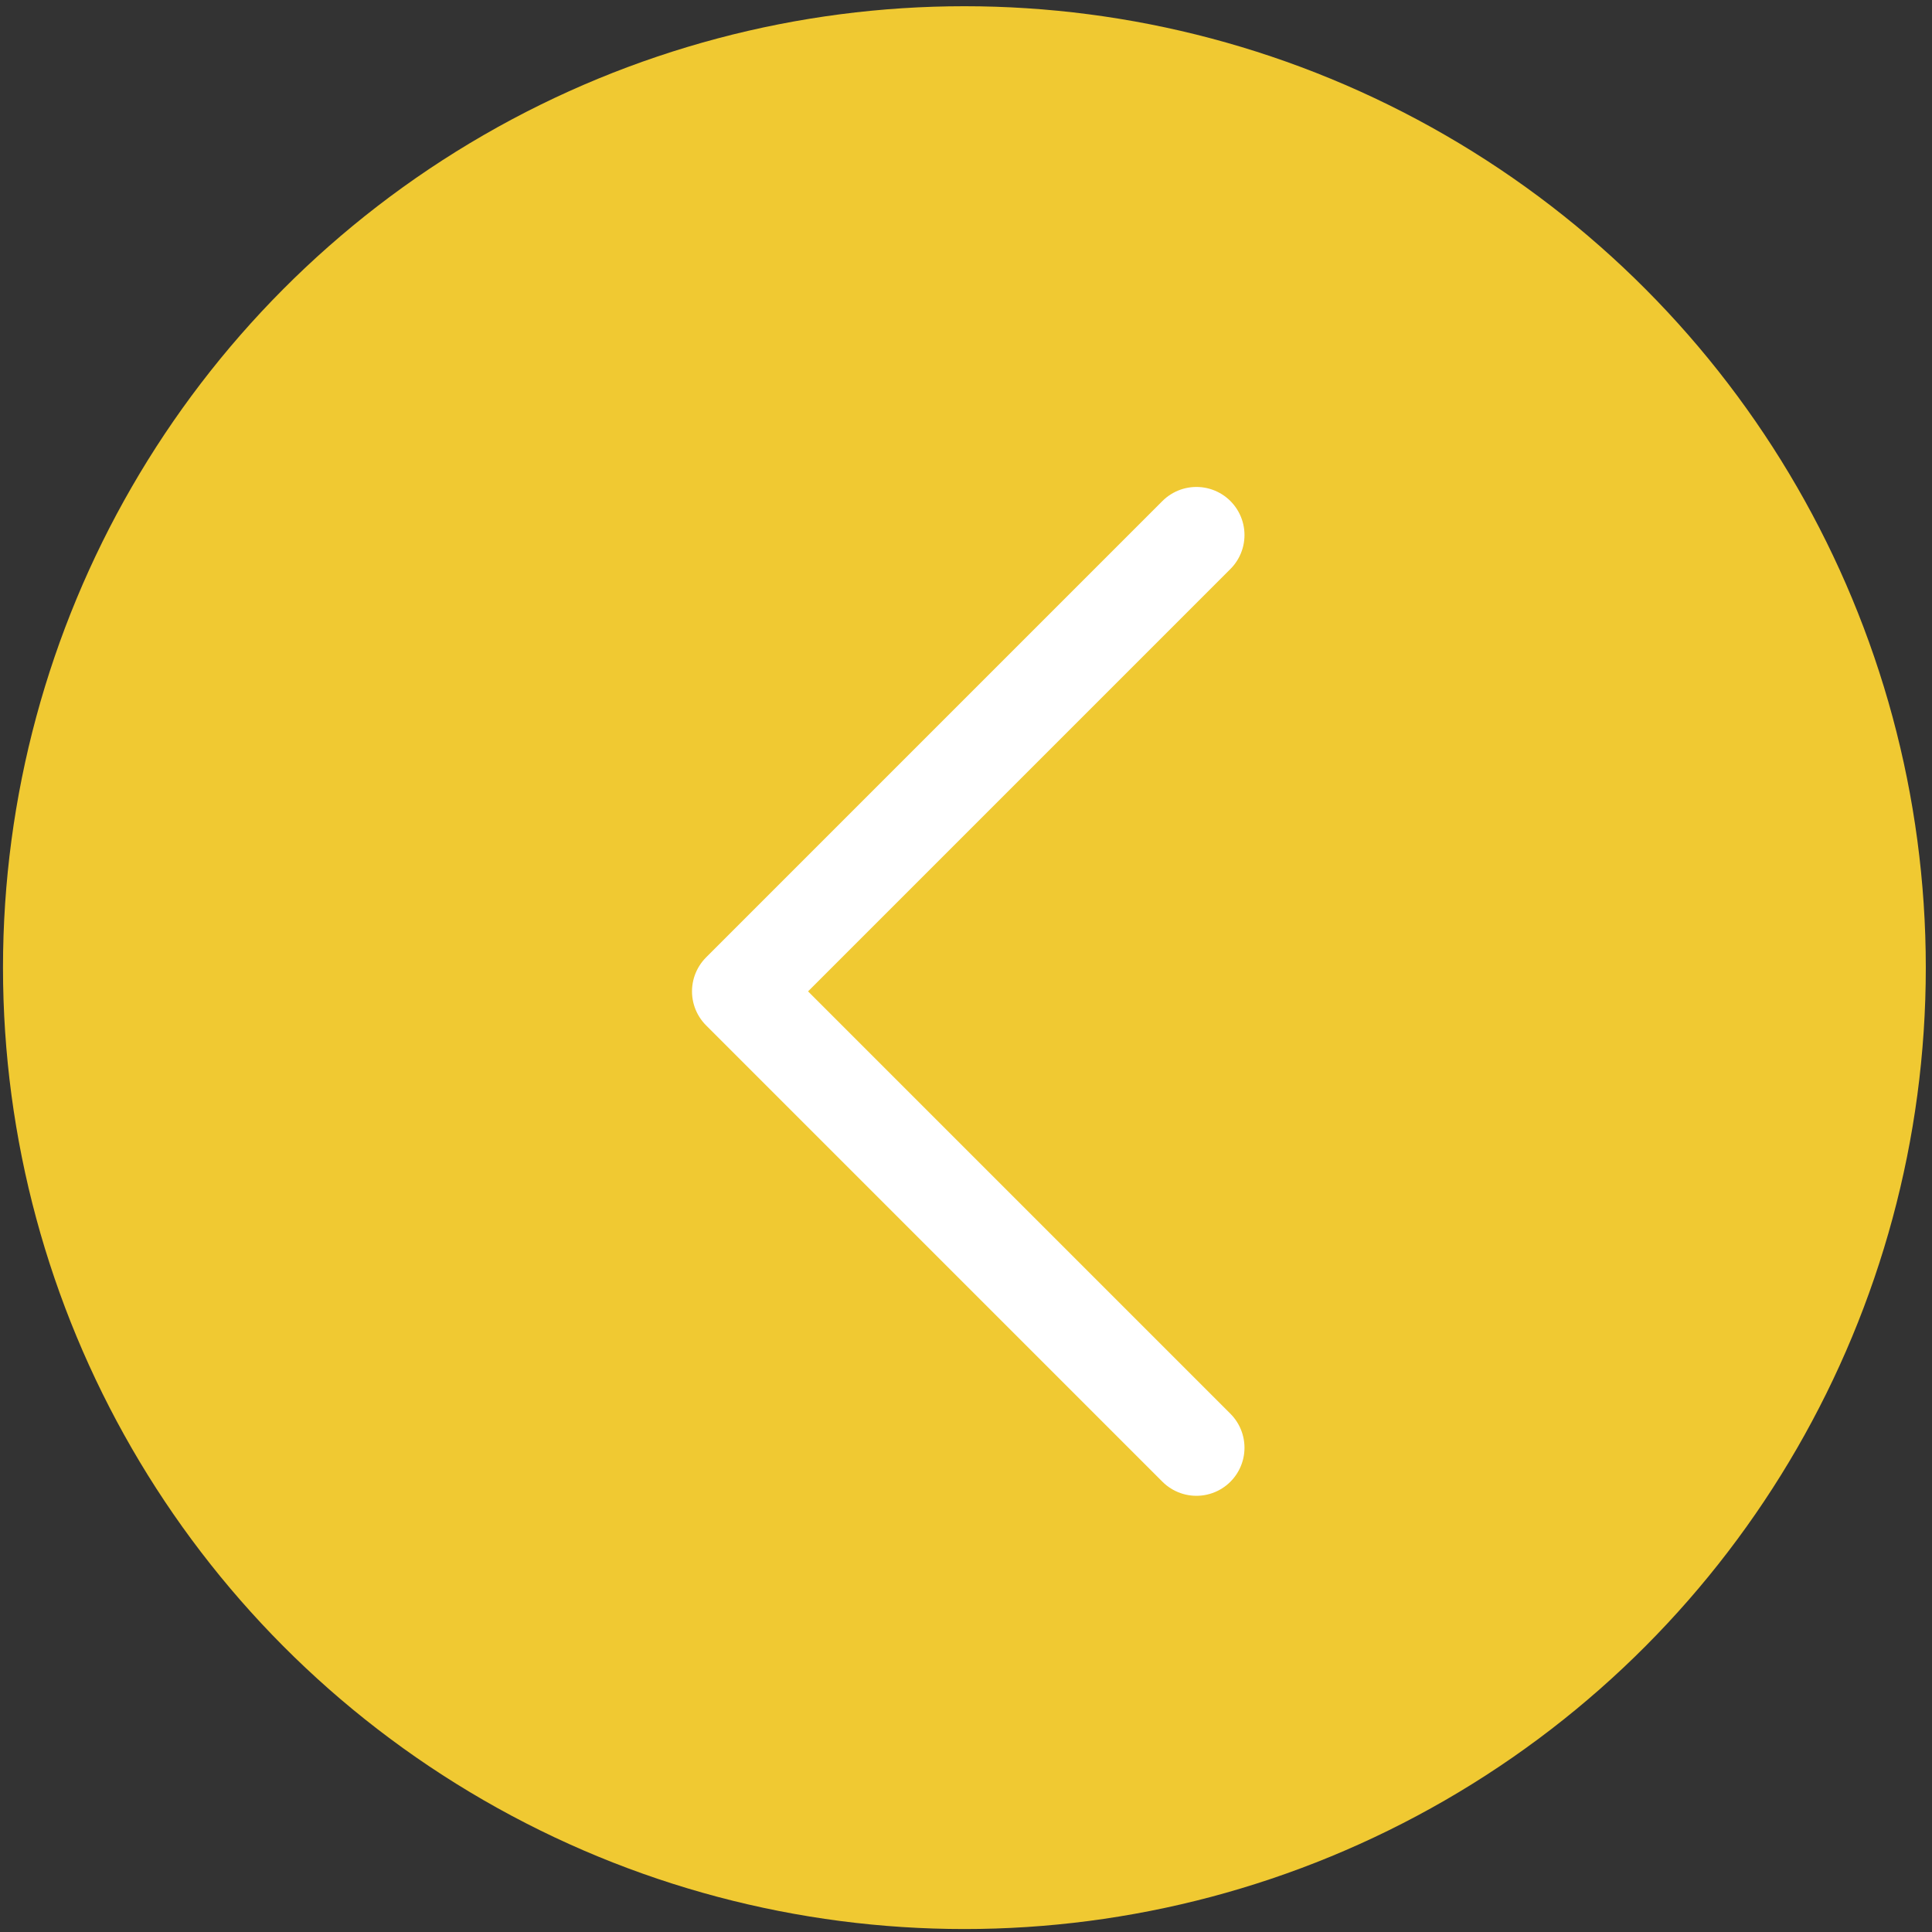 <svg width="111" height="111" viewBox="0 0 111 111" fill="none" xmlns="http://www.w3.org/2000/svg">
<rect x="0" y="0" width="111" height="111" fill="#333333" stroke="none"/>
<circle cx="55.236" cy="55.236" r="55.236" transform="matrix(-1 0 0 1 110.644 0.358)" fill="#F0C932"/>
<path d="M68.738 30.739L42.52 56.958L68.738 83.177" stroke="white" stroke-width="5.524" stroke-miterlimit="10" stroke-linecap="round" stroke-linejoin="round"/>
</svg>
